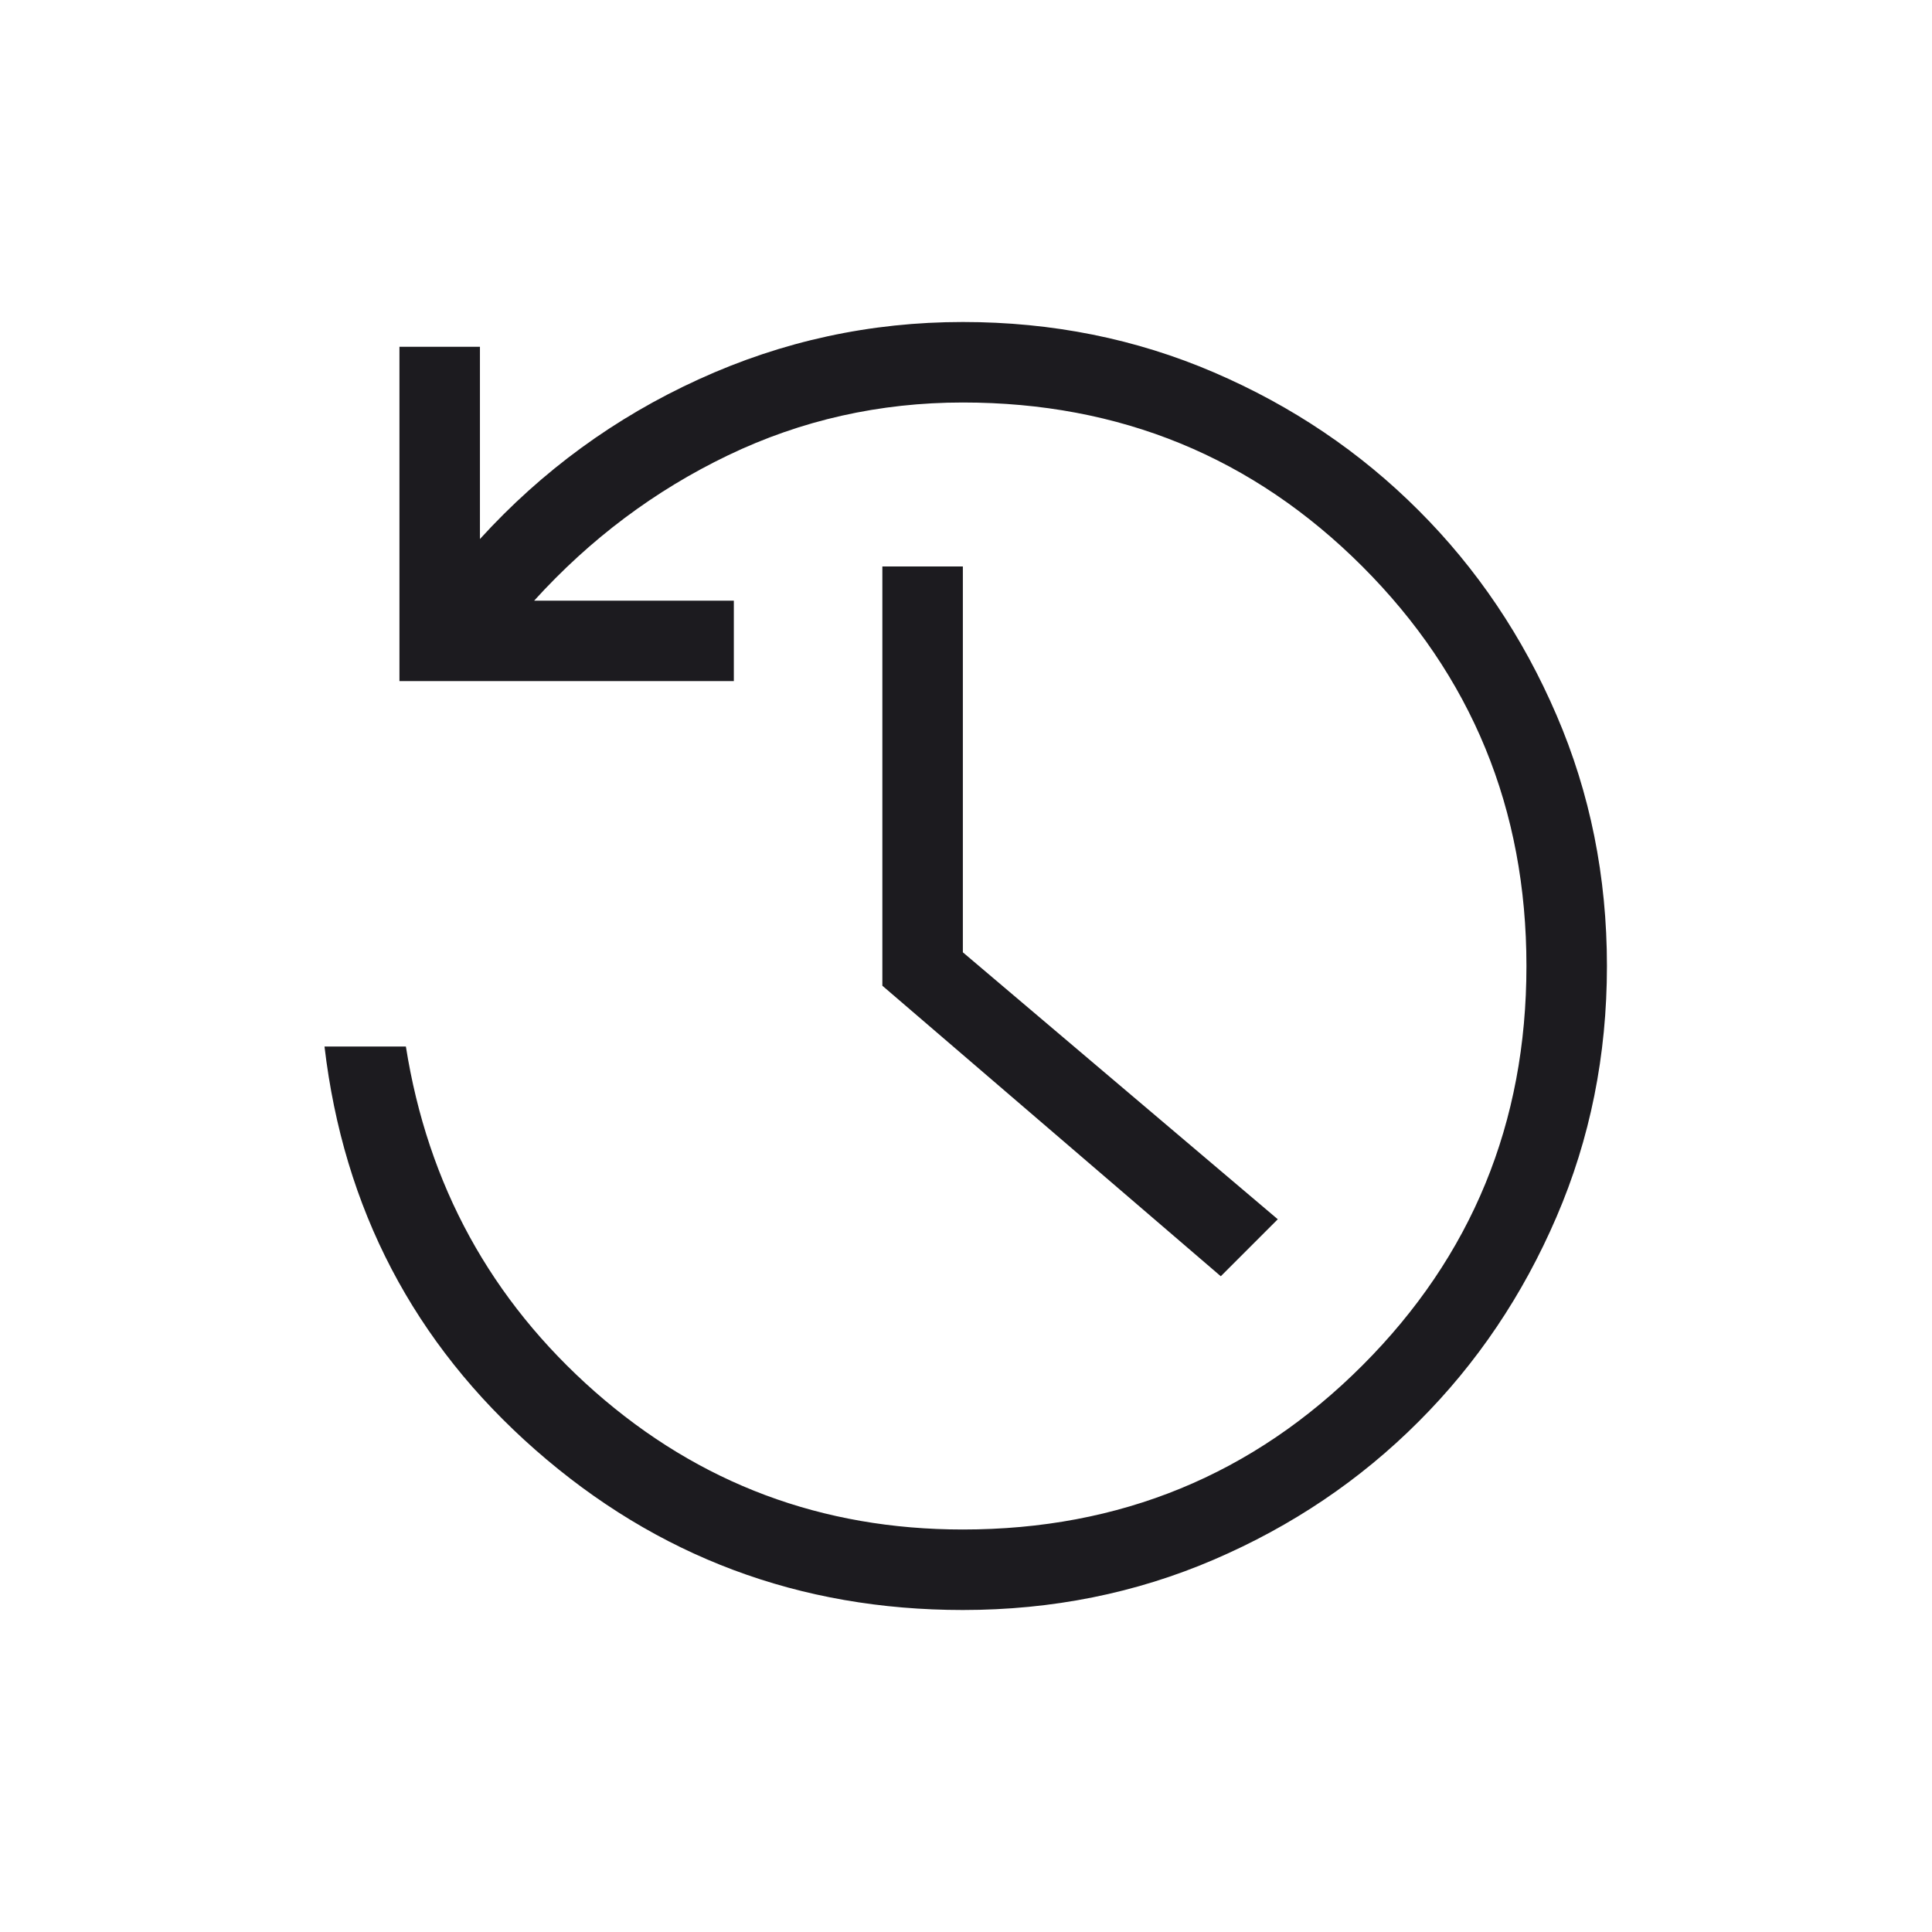 <svg width="24" height="24" viewBox="0 0 24 24" fill="none" xmlns="http://www.w3.org/2000/svg">
<mask id="mask0_389_742" style="mask-type:alpha" maskUnits="userSpaceOnUse" x="0" y="0" width="24" height="24">
<rect width="24" height="24" fill="#D9D9D9"/>
</mask>
<g mask="url(#mask0_389_742)">
<path d="M11.961 20C9.931 20 8.161 19.337 6.651 18.011C5.141 16.684 4.268 15.014 4.031 13H5.042C5.314 14.72 6.098 16.151 7.393 17.291C8.689 18.43 10.211 19 11.961 19C13.912 19 15.566 18.321 16.924 16.962C18.282 15.604 18.962 13.95 18.962 12C18.962 10.05 18.282 8.396 16.924 7.037C15.566 5.679 13.912 5 11.961 5C10.927 5 9.954 5.219 9.044 5.656C8.134 6.093 7.331 6.695 6.635 7.462H9.116V8.461H4.962V4.308H5.962V6.696C6.735 5.847 7.641 5.186 8.68 4.712C9.719 4.237 10.813 4 11.961 4C13.07 4 14.11 4.209 15.08 4.626C16.05 5.043 16.897 5.614 17.622 6.34C18.347 7.064 18.918 7.912 19.335 8.882C19.753 9.852 19.962 10.891 19.962 12C19.962 13.109 19.753 14.148 19.335 15.118C18.918 16.088 18.347 16.936 17.622 17.66C16.897 18.386 16.05 18.957 15.08 19.374C14.11 19.791 13.07 20 11.961 20ZM15.165 15.854L10.961 12.245V7.037H11.961V11.83L15.873 15.146L15.165 15.854Z" fill="#1C1B1F"/>
</g>
</svg>
